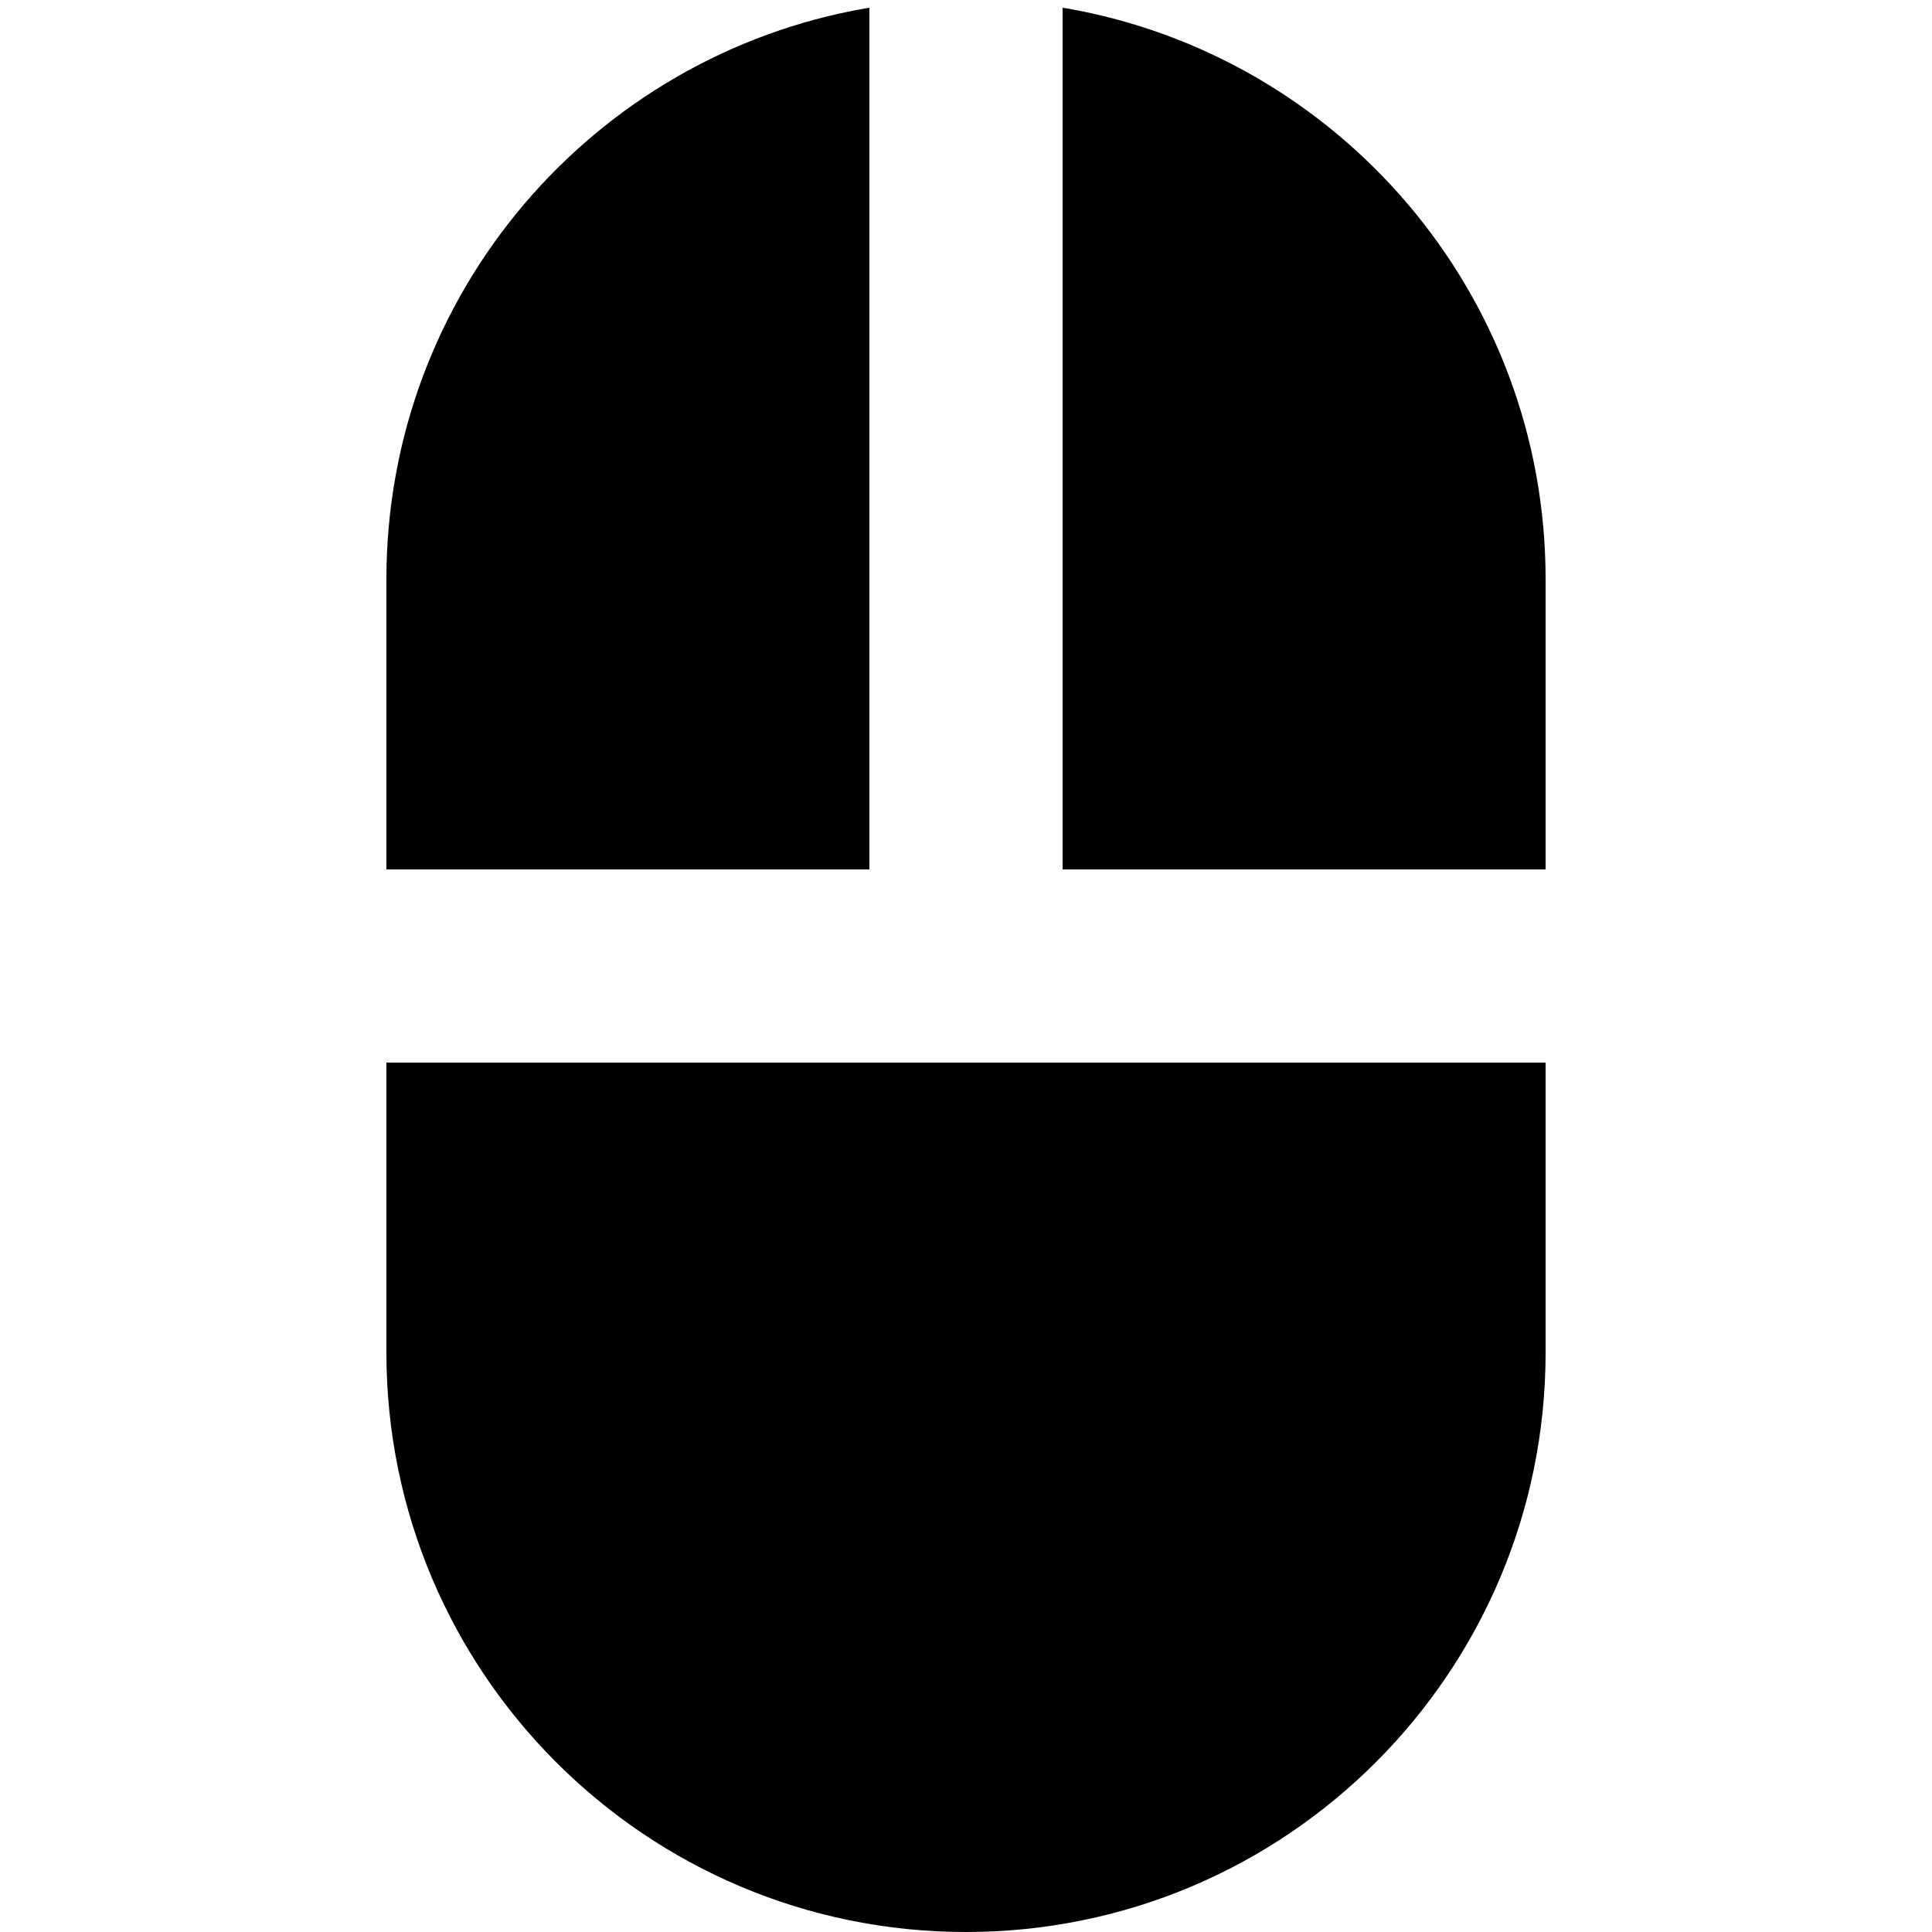 <!-- Generated by IcoMoon.io -->
<svg version="1.1" xmlns="http://www.w3.org/2000/svg" width="32" height="32" viewBox="0 0 32 32">
<title>mouse3</title>
<path d="M6.4 14.4v-4.8c0-0.002 0-0.004 0-0.006 0-4.737 3.431-8.672 7.943-9.457l0.057-0.008v14.272h-8zM6.4 17.6v4.8c0 5.302 4.298 9.6 9.6 9.6s9.6-4.298 9.6-9.6v0-4.8h-19.2zM25.6 14.4v-4.8c0-0.002 0-0.004 0-0.006 0-4.737-3.431-8.672-7.943-9.457l-0.057-0.008v14.272h8z"></path>
</svg>

